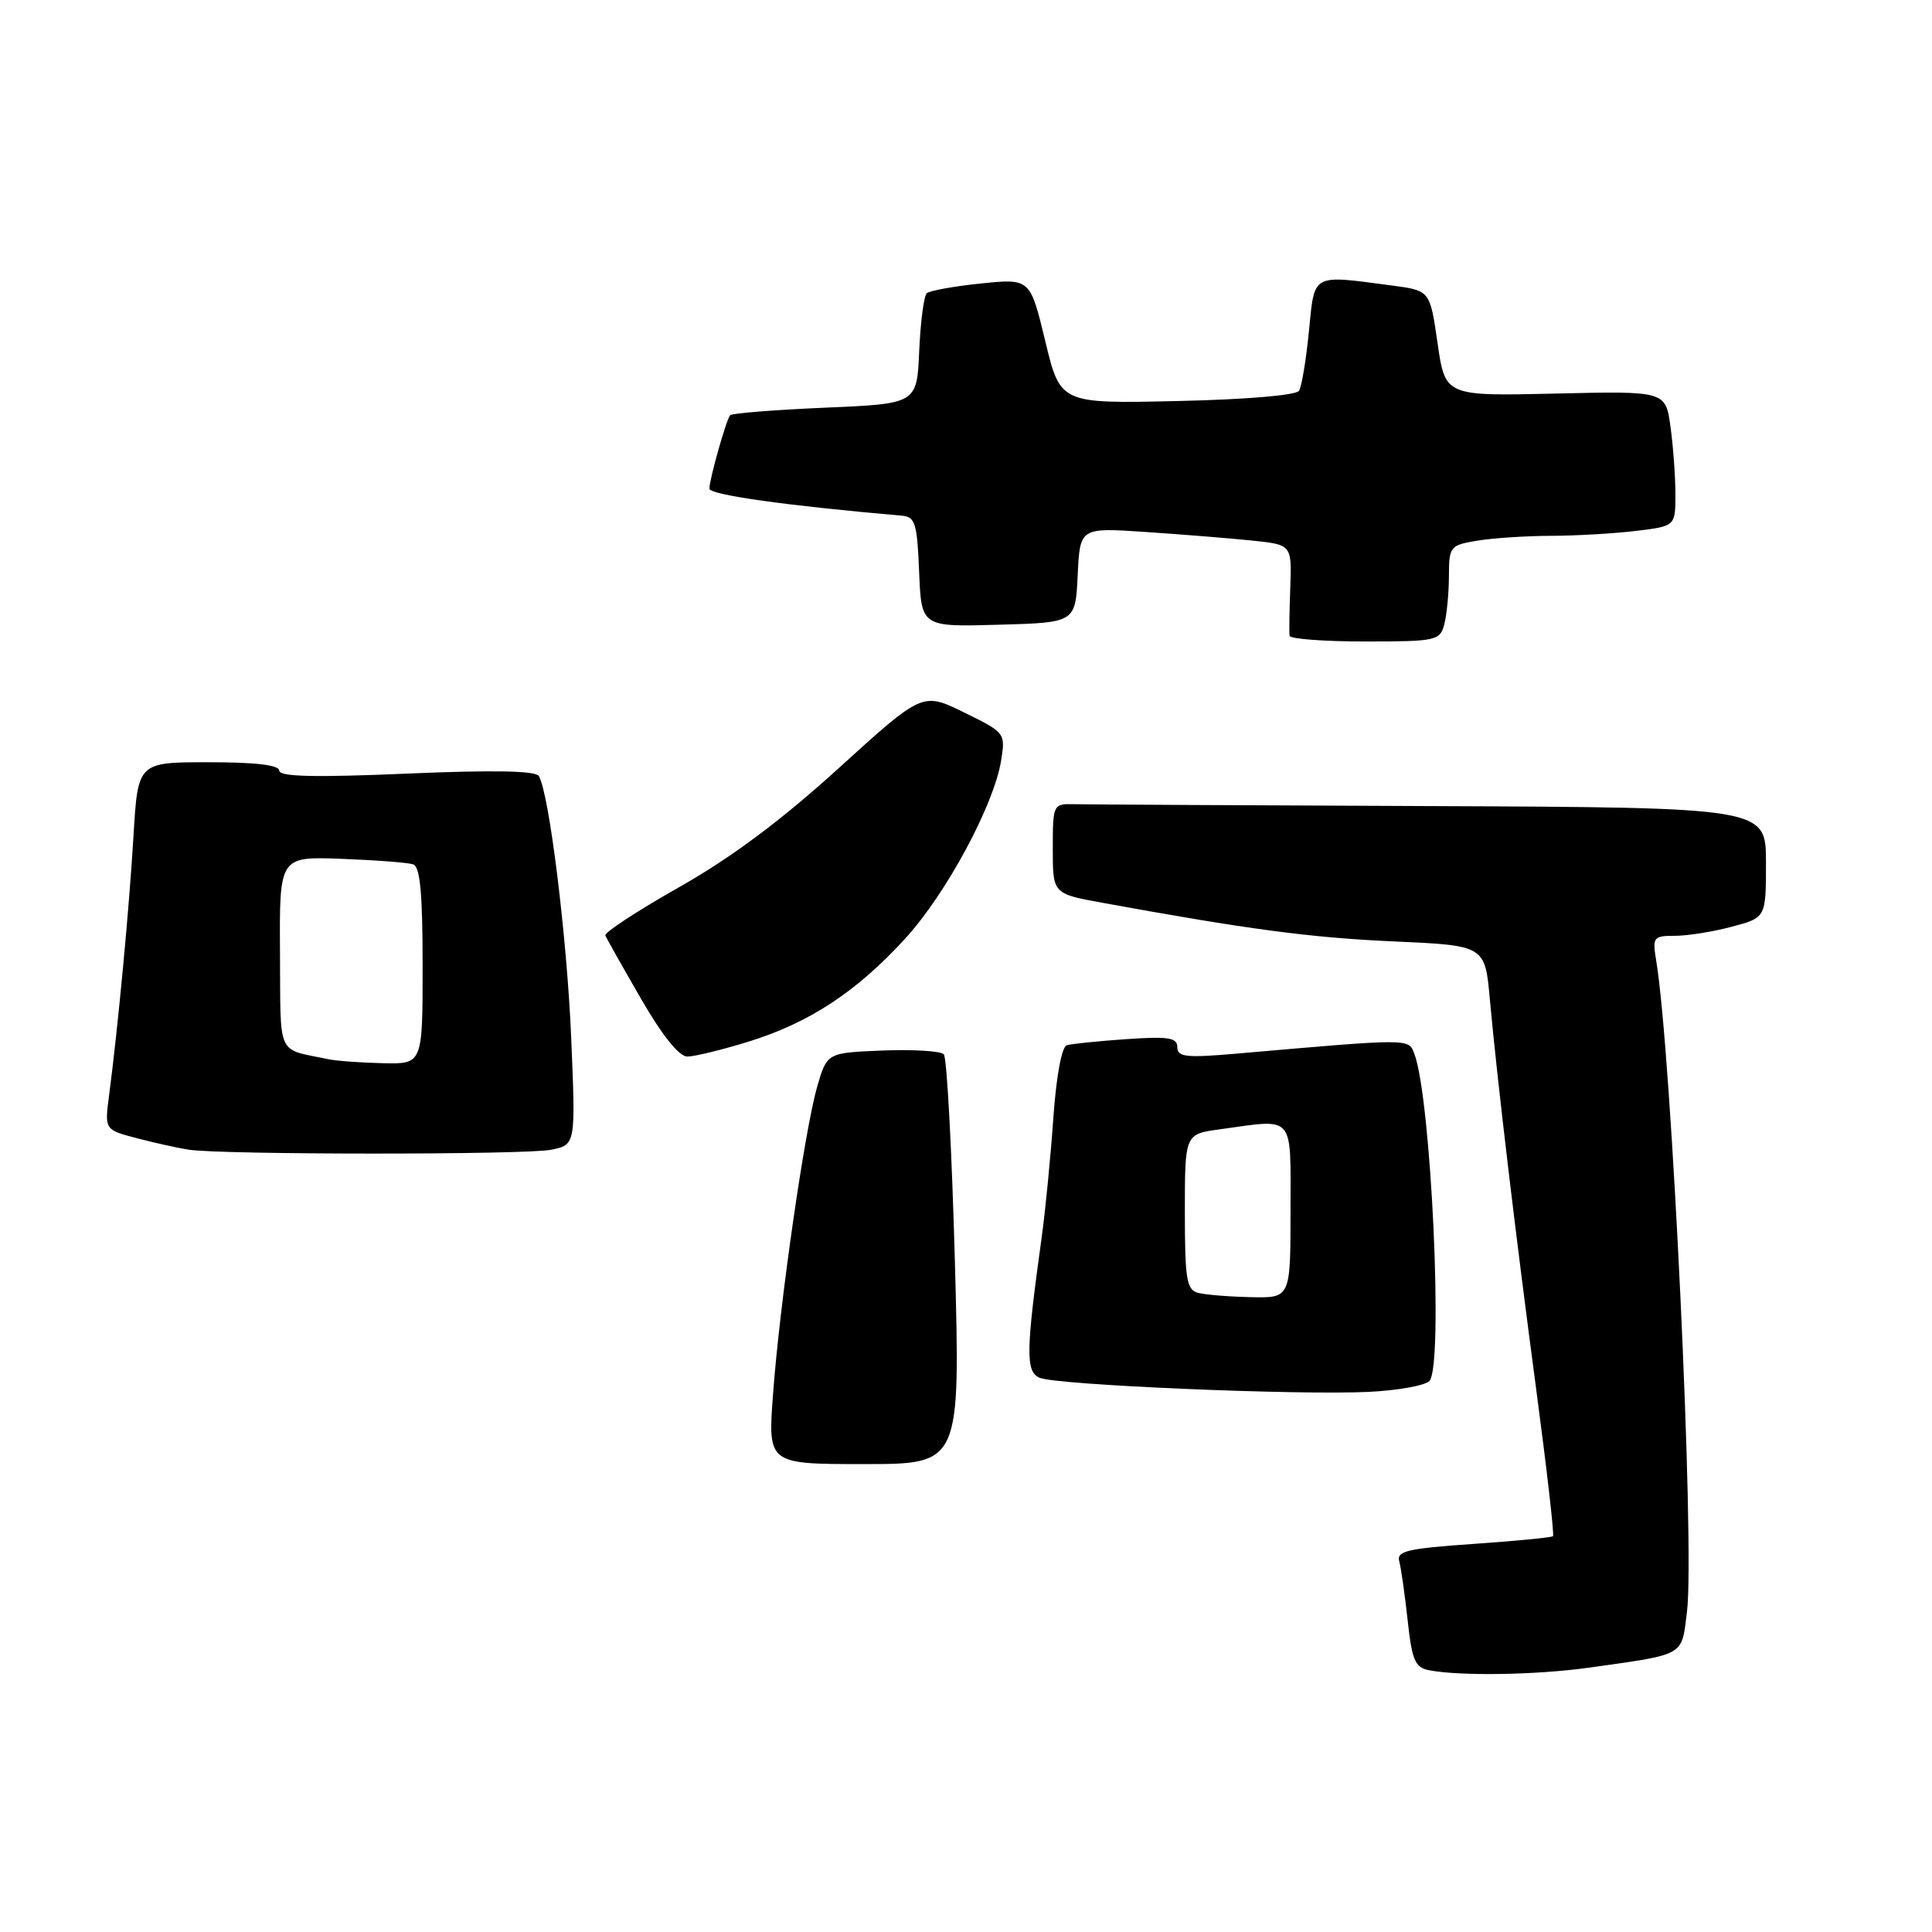 <?xml version="1.0" encoding="UTF-8" standalone="no"?>
<!DOCTYPE svg PUBLIC "-//W3C//DTD SVG 1.1//EN" "http://www.w3.org/Graphics/SVG/1.1/DTD/svg11.dtd" >
<svg xmlns="http://www.w3.org/2000/svg" xmlns:xlink="http://www.w3.org/1999/xlink" version="1.1" viewBox="0 0 256 256">
 <g >
 <path fill="currentColor"
d=" M 210.50 220.98 C 223.44 219.16 222.79 219.52 223.53 213.60 C 224.60 205.03 221.52 139.77 219.45 127.25 C 218.94 124.18 219.08 124.00 221.94 124.00 C 223.61 124.00 227.00 123.46 229.49 122.79 C 234.00 121.59 234.00 121.59 234.00 114.29 C 234.00 107.00 234.00 107.00 189.50 106.81 C 165.02 106.71 143.76 106.60 142.25 106.56 C 139.55 106.50 139.50 106.61 139.50 112.46 C 139.50 118.42 139.50 118.42 146.00 119.61 C 165.39 123.15 173.65 124.25 184.63 124.74 C 196.77 125.28 196.77 125.28 197.41 132.39 C 198.40 143.22 200.80 163.44 203.59 184.36 C 204.97 194.74 205.96 203.37 205.78 203.55 C 205.60 203.73 200.84 204.19 195.21 204.58 C 186.47 205.18 185.02 205.53 185.41 206.89 C 185.65 207.78 186.15 211.29 186.52 214.69 C 187.09 219.97 187.50 220.95 189.34 221.31 C 193.47 222.11 203.54 221.95 210.50 220.98 Z  M 126.53 167.25 C 126.13 152.54 125.47 140.14 125.06 139.70 C 124.64 139.26 120.99 139.04 116.94 139.20 C 109.58 139.50 109.58 139.50 108.28 144.00 C 106.62 149.75 103.31 172.74 102.43 184.75 C 101.74 194.00 101.74 194.00 114.49 194.00 C 127.25 194.00 127.25 194.00 126.53 167.25 Z  M 189.40 182.99 C 191.29 181.11 189.64 145.45 187.40 139.61 C 186.63 137.59 186.99 137.59 163.75 139.62 C 157.16 140.19 156.00 140.06 156.00 138.76 C 156.00 137.49 154.85 137.31 149.25 137.69 C 145.54 137.95 141.99 138.31 141.36 138.50 C 140.68 138.71 139.96 142.60 139.57 148.18 C 139.21 153.30 138.52 160.43 138.02 164.00 C 135.93 179.12 135.89 181.74 137.75 182.56 C 139.91 183.52 171.97 184.89 181.40 184.43 C 185.20 184.24 188.80 183.60 189.40 182.99 Z  M 73.02 152.35 C 76.28 151.69 76.28 151.69 75.69 137.60 C 75.13 124.19 72.76 105.04 71.39 102.82 C 70.96 102.12 65.19 102.02 53.87 102.51 C 41.70 103.03 37.00 102.92 37.00 102.11 C 37.00 101.37 33.85 101.00 27.63 101.00 C 18.27 101.00 18.27 101.00 17.69 110.75 C 17.12 120.35 15.64 136.08 14.46 145.10 C 13.85 149.70 13.85 149.70 18.18 150.83 C 20.55 151.45 23.62 152.13 25.00 152.34 C 29.39 153.02 69.62 153.03 73.02 152.35 Z  M 99.19 138.02 C 107.22 135.54 113.52 131.40 119.93 124.38 C 125.37 118.44 131.69 106.70 132.65 100.80 C 133.24 97.13 133.19 97.07 127.74 94.40 C 122.24 91.70 122.24 91.70 111.14 101.78 C 103.50 108.72 96.91 113.64 89.98 117.56 C 84.45 120.69 80.05 123.57 80.21 123.96 C 80.37 124.34 82.49 128.11 84.93 132.33 C 87.73 137.19 89.99 140.00 91.07 140.00 C 92.02 140.00 95.67 139.11 99.19 138.02 Z  M 191.37 82.75 C 191.70 81.51 191.98 78.65 191.99 76.38 C 192.00 72.40 192.13 72.24 195.75 71.64 C 197.81 71.30 202.20 71.01 205.50 71.00 C 208.80 70.99 213.86 70.70 216.75 70.35 C 222.00 69.72 222.00 69.72 222.00 65.50 C 222.00 63.18 221.71 59.15 221.35 56.55 C 220.70 51.81 220.70 51.81 206.10 52.15 C 191.50 52.49 191.50 52.49 190.49 45.50 C 189.48 38.50 189.48 38.50 184.49 37.84 C 173.70 36.41 174.21 36.13 173.44 43.88 C 173.07 47.67 172.48 51.22 172.13 51.78 C 171.76 52.38 165.06 52.94 156.00 53.14 C 140.50 53.49 140.50 53.49 138.50 45.19 C 136.50 36.90 136.50 36.90 130.00 37.56 C 126.42 37.93 123.19 38.51 122.80 38.86 C 122.42 39.21 121.97 42.65 121.80 46.50 C 121.50 53.50 121.50 53.50 109.31 54.02 C 102.61 54.31 96.96 54.76 96.74 55.02 C 96.21 55.69 94.00 63.52 94.00 64.75 C 94.00 65.57 104.30 67.01 119.50 68.33 C 121.27 68.48 121.53 69.33 121.79 75.78 C 122.09 83.07 122.09 83.07 132.29 82.78 C 142.50 82.50 142.50 82.50 142.80 76.20 C 143.10 69.90 143.10 69.90 151.80 70.49 C 156.58 70.81 162.90 71.32 165.84 71.62 C 171.17 72.17 171.17 72.17 170.97 77.83 C 170.85 80.95 170.81 83.84 170.88 84.25 C 170.95 84.66 175.45 85.00 180.88 85.00 C 190.29 85.00 190.80 84.89 191.37 82.75 Z  M 158.75 171.31 C 157.23 170.91 157.00 169.52 157.00 160.56 C 157.00 150.27 157.00 150.27 161.64 149.64 C 171.69 148.26 171.00 147.46 171.00 160.50 C 171.00 172.00 171.00 172.00 165.75 171.88 C 162.86 171.82 159.71 171.56 158.75 171.31 Z  M 43.50 140.35 C 36.56 138.88 37.20 140.29 37.10 126.25 C 37.02 113.49 37.02 113.49 45.26 113.80 C 49.79 113.97 54.06 114.30 54.75 114.53 C 55.67 114.83 56.00 118.43 56.00 127.97 C 56.00 141.00 56.00 141.00 50.75 140.88 C 47.86 140.82 44.60 140.58 43.50 140.35 Z "/>
</g>
</svg>